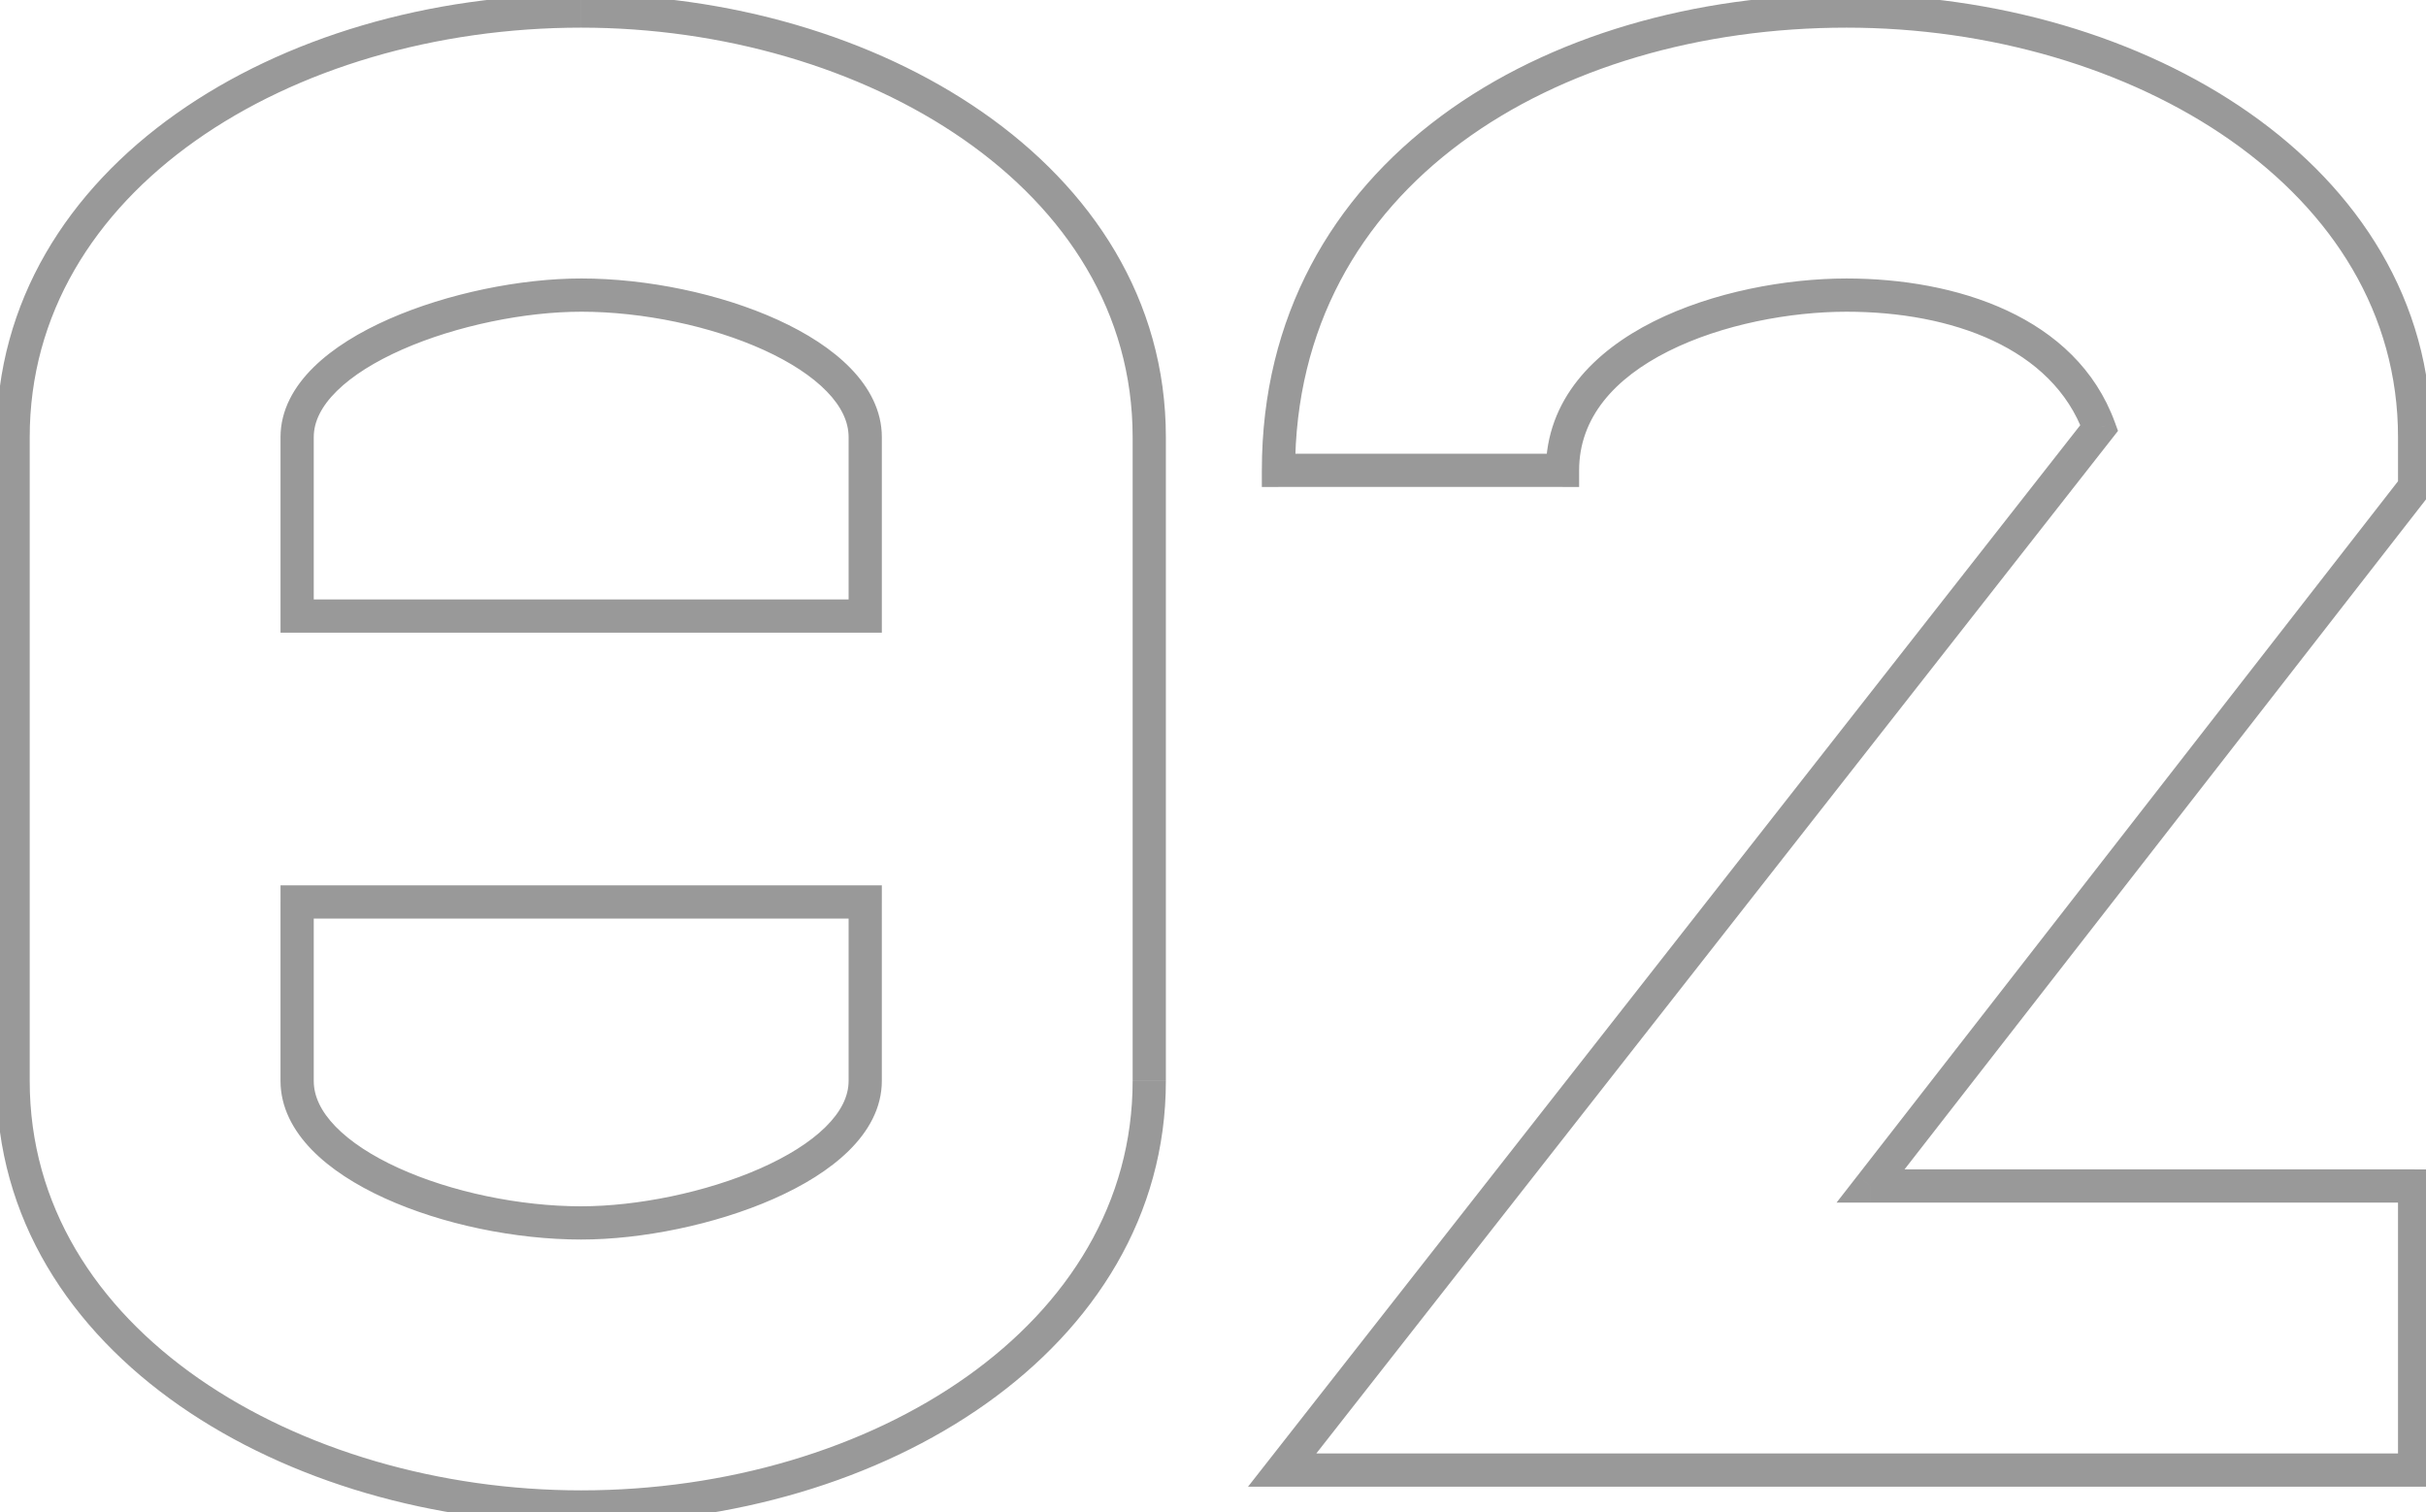 <svg width="146" height="91" fill="none" xmlns="http://www.w3.org/2000/svg"><path opacity=".4" d="M17.882 37.072h-1v1h1v-1zm34.188 0v1h1v-1h-1zm0 17.205h1v-1h-1v1zm-34.188 0v-1h-1v1h1zM34.976 1.664c8.483 0 16.824 2.423 23.016 6.73 6.18 4.3 10.172 10.43 10.172 17.911h2c0-8.281-4.444-14.971-11.03-19.552C52.563 2.18 43.81-.336 34.977-.336v2zm33.188 24.641v38.739h2V26.305h-2zm0 38.739c0 7.322-3.861 13.454-9.971 17.79-6.122 4.346-14.46 6.851-23.217 6.851v2c9.113 0 17.87-2.602 24.374-7.22 6.517-4.625 10.814-11.314 10.814-19.421h-2zM34.976 89.685c-8.483 0-16.824-2.423-23.017-6.73-6.18-4.3-10.171-10.43-10.171-17.911h-2c0 8.281 4.444 14.971 11.03 19.552 6.572 4.572 15.324 7.089 24.158 7.089v-2zM1.788 65.044V26.305h-2v38.739h2zm0-38.739c0-7.38 3.863-13.51 9.97-17.832 6.12-4.331 14.458-6.809 23.218-6.809v-2c-9.111 0-17.867 2.572-24.373 7.177C4.083 11.454-.212 18.144-.212 26.305h2zm33.188-9.547c-3.633 0-8.044.888-11.573 2.444-1.765.778-3.363 1.746-4.535 2.901-1.175 1.157-1.986 2.57-1.986 4.202h2c0-.922.452-1.853 1.39-2.777.94-.927 2.304-1.776 3.938-2.496 3.27-1.442 7.405-2.274 10.766-2.274v-2zm-18.094 9.547v10.767h2V26.305h-2zm1 11.767H52.07v-2H17.882v2zm35.188-1V26.305h-2v10.767h2zm0-10.767c0-1.586-.753-2.981-1.876-4.139-1.12-1.154-2.656-2.13-4.384-2.918-3.455-1.575-7.872-2.49-11.834-2.49v2c3.697 0 7.827.861 11.004 2.31 1.589.725 2.889 1.574 3.778 2.49.886.913 1.312 1.836 1.312 2.747h2zM34.976 74.591c3.633 0 8.044-.888 11.573-2.444 1.765-.778 3.363-1.746 4.535-2.901 1.175-1.157 1.986-2.57 1.986-4.202h-2c0 .922-.452 1.853-1.39 2.777-.94.927-2.304 1.776-3.938 2.496-3.27 1.442-7.406 2.274-10.766 2.274v2zm18.094-9.547V54.277h-2v10.767h2zm-1-11.767H17.882v2H52.07v-2zm-35.188 1v10.767h2V54.277h-2zm0 10.767c0 1.586.753 2.981 1.876 4.139 1.12 1.154 2.656 2.13 4.384 2.917 3.455 1.576 7.872 2.491 11.834 2.491v-2c-3.697 0-7.827-.861-11.004-2.31-1.589-.725-2.89-1.574-3.778-2.49-.886-.913-1.312-1.836-1.312-2.747h-2zm128.434 6.327h1v-1h-1v1zm0 17.094v1h1v-1h-1zm-68.154 0l-.787-.617-1.268 1.617h2.055v-1zm49.173-62.715l.787.617.343-.438-.191-.522-.939.343zm-32.301 2.553v1h1v-1h-1zm-17.094 0h-1v1h1v-1zm68.376.999l.789.614.211-.27v-.344h-1zm-32.745 42.069l-.789-.614-1.257 1.614h2.046v-1zm31.745 0v17.094h2V71.371h-2zm1 16.094H77.162v2h68.154v-2zm-67.367 1.617l49.173-62.715-1.574-1.234-49.173 62.715 1.574 1.234zm49.325-63.675c-2.337-6.398-9.604-8.649-16.146-8.649v2c6.334 0 12.387 2.188 14.268 7.335l1.878-.686zm-16.146-8.649c-3.617 0-8.051.8-11.618 2.59-3.56 1.787-6.476 4.694-6.476 8.955h2c0-3.176 2.135-5.542 5.373-7.168 3.232-1.622 7.345-2.377 10.721-2.377v-2zM94.034 27.303H76.94v2h17.094v-2zm-16.094 1c0-8.591 3.906-15.213 9.988-19.718 6.107-4.523 14.433-6.921 23.2-6.921v-2c-9.104 0-17.872 2.486-24.39 7.314-6.546 4.848-10.798 12.045-10.798 21.325h2zm33.188-26.639c8.593 0 16.933 2.45 23.097 6.77 6.151 4.312 10.091 10.442 10.091 17.871h2c0-8.222-4.385-14.912-10.943-19.509-6.546-4.587-15.3-7.132-24.245-7.132v2zm33.188 24.641v2.997h2v-2.997h-2zm.211 2.383l-32.745 42.069 1.578 1.228 32.745-42.069-1.578-1.228zM112.571 72.37h32.745v-2h-32.745v2z" fill="#000"/></svg>